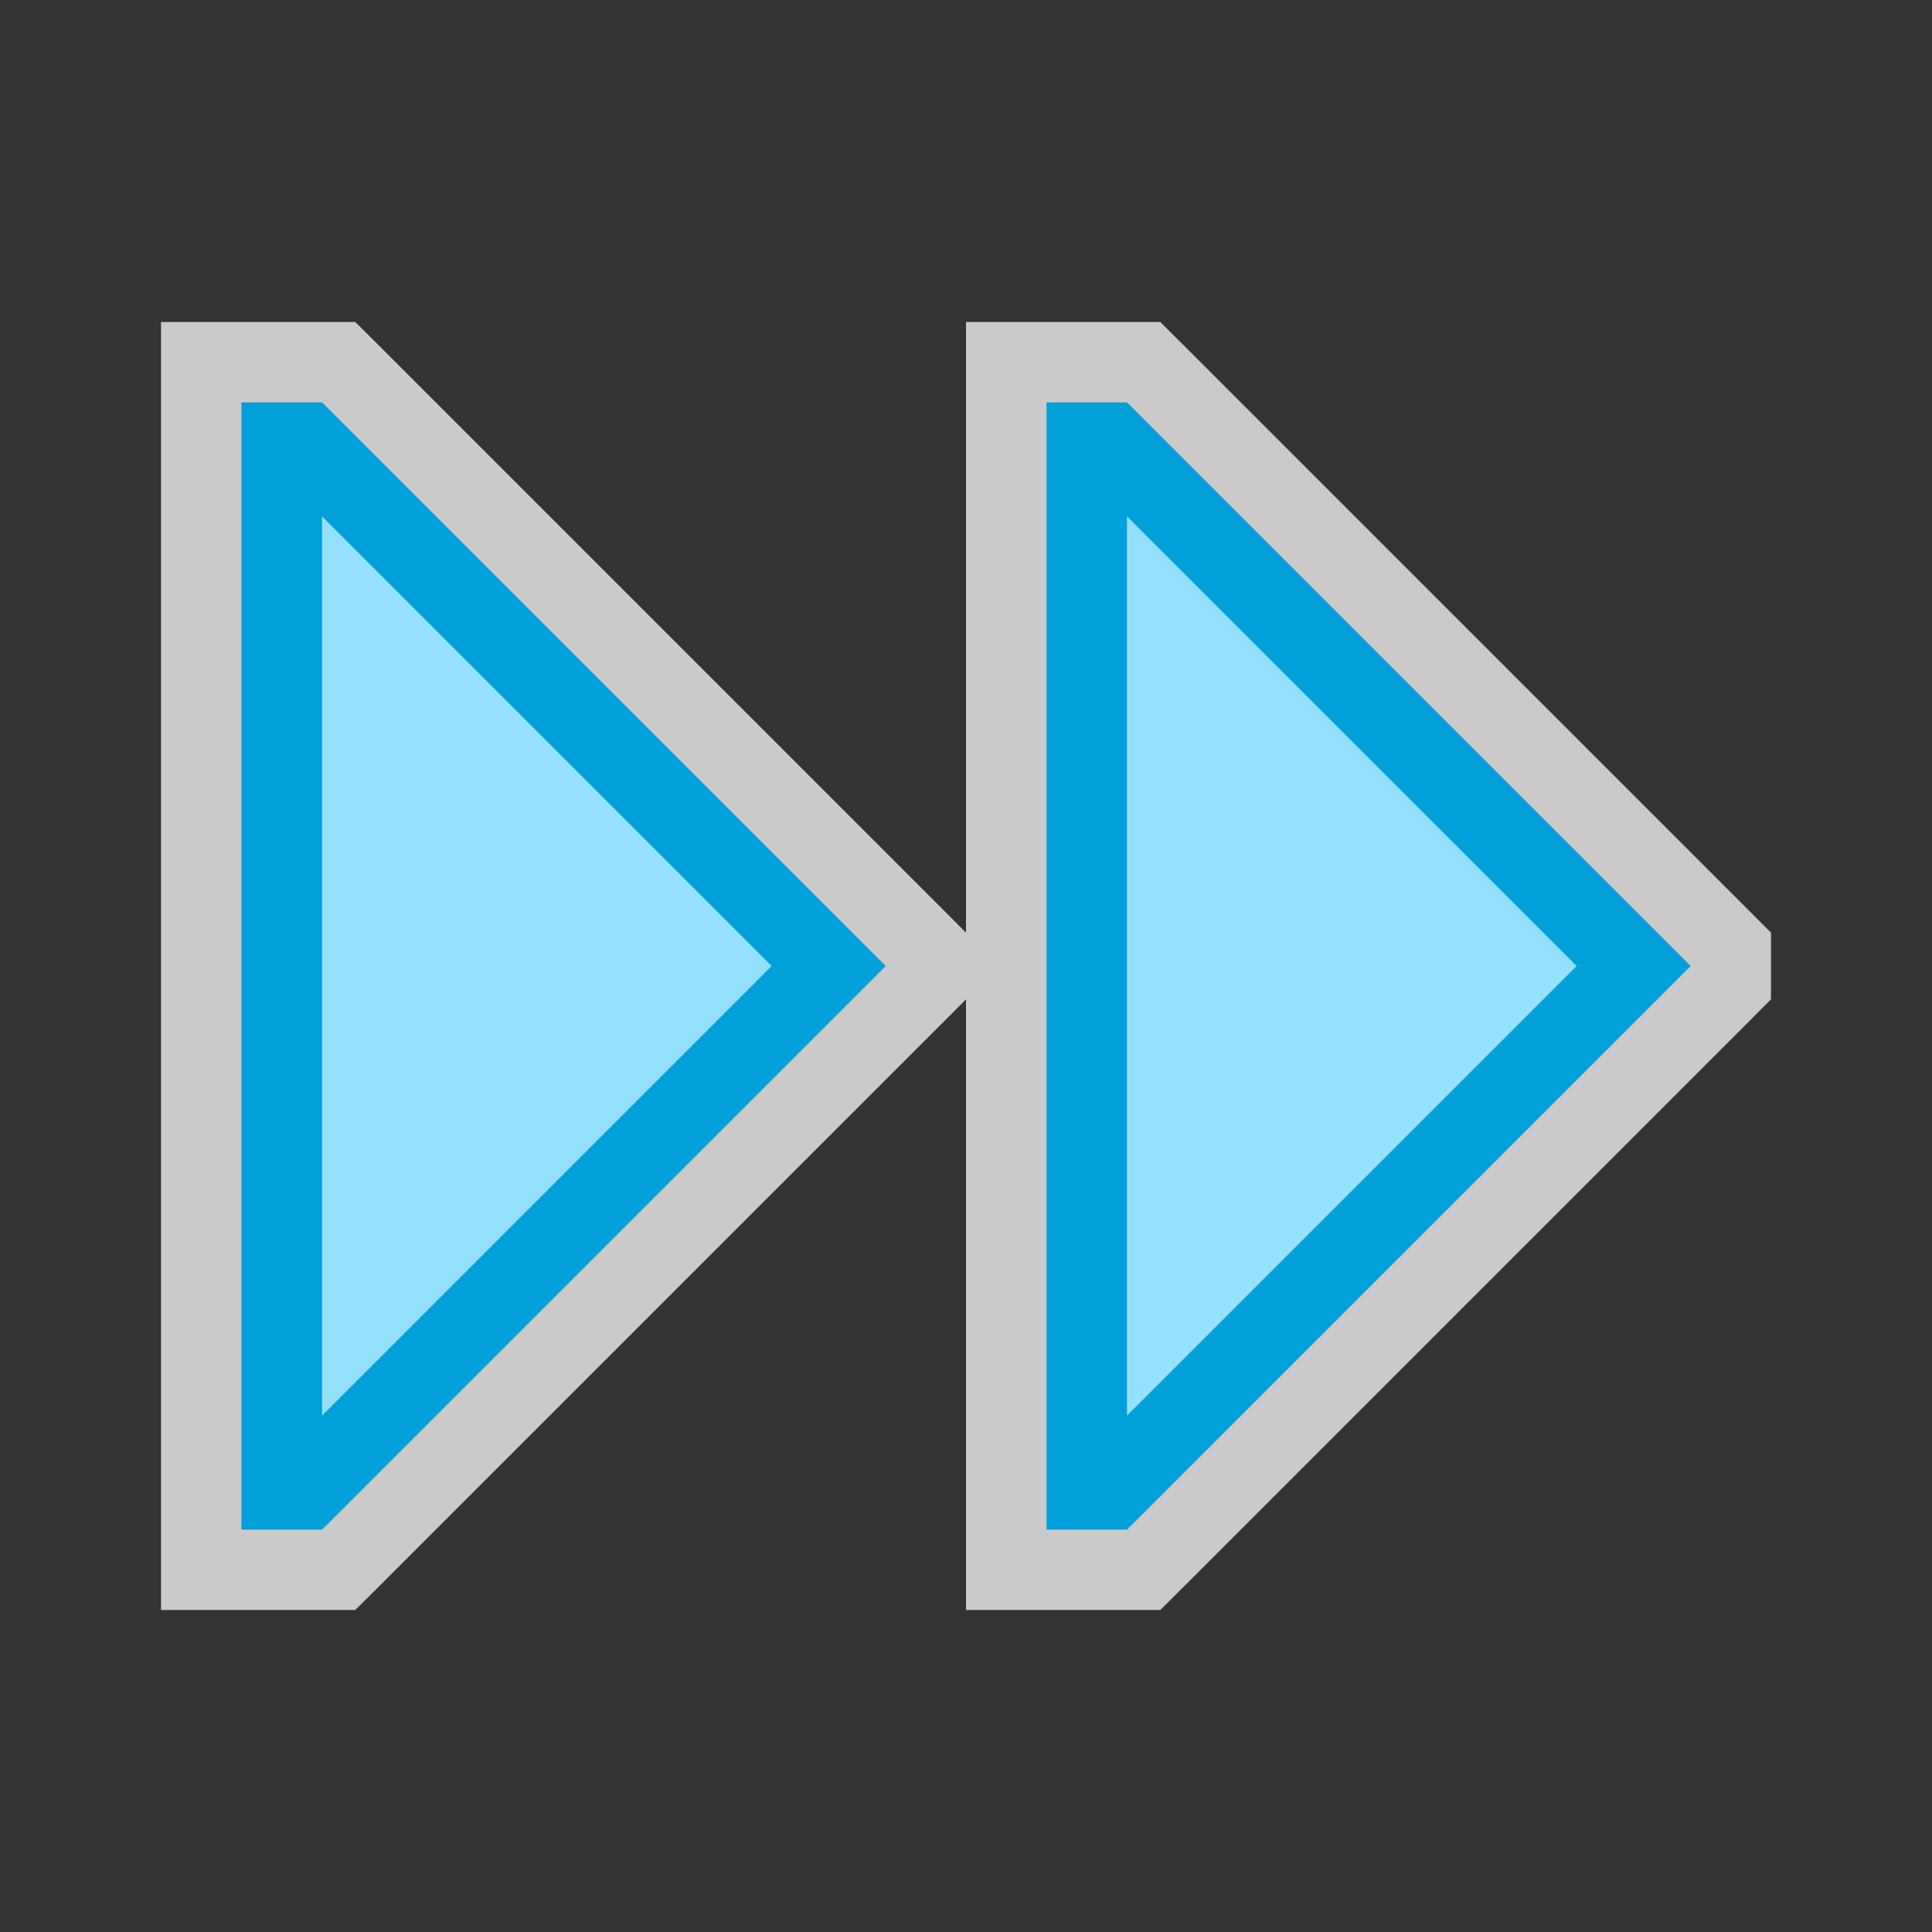 <svg width="24" height="24" viewBox="0 0 24 24" fill="none" xmlns="http://www.w3.org/2000/svg">
<rect x="0" y="0" width="24" height="24" fill="#333333" stroke="none"/>
<g clip-path="url(#clip0_1854_15812)">
<path d="M21 12L14 5H13V19H14L21 12Z" fill="#FCFCFC" fill-opacity="0.75"/>
<path d="M21.354 11.646L21.707 12L21.354 12.354L14.354 19.354L14.207 19.5H14H13H12.5V19V5V4.5H13H14H14.207L14.354 4.646L21.354 11.646Z" stroke="#FCFCFC" stroke-opacity="0.75"/>
<path d="M20.293 12L13.793 5.5H13.5V18.5H13.793L20.293 12Z" fill="#94E1FC" stroke="#00A1DB"/>
</g>
<g clip-path="url(#clip1_1854_15812)">
<path d="M11 12L4 5H3V19H4L11 12Z" fill="#FCFCFC" fill-opacity="0.75"/>
<path d="M11.354 11.646L11.707 12L11.354 12.354L4.354 19.354L4.207 19.5H4H3H2.5V19V5V4.5H3H4H4.207L4.354 4.646L11.354 11.646Z" stroke="#FCFCFC" stroke-opacity="0.75"/>
<path d="M10.293 12L3.793 5.5H3.5V18.5H3.793L10.293 12Z" fill="#94E1FC" stroke="#00A1DB"/>
</g>
<defs>
<clipPath id="clip0_1854_15812">
<rect width="16" height="10" fill="white" transform="matrix(-4.37114e-08 1 1 4.37114e-08 12 4)"/>
</clipPath>
<clipPath id="clip1_1854_15812">
<rect width="16" height="10" fill="white" transform="matrix(-4.37114e-08 1 1 4.37114e-08 2 4)"/>
</clipPath>
</defs>
</svg>
